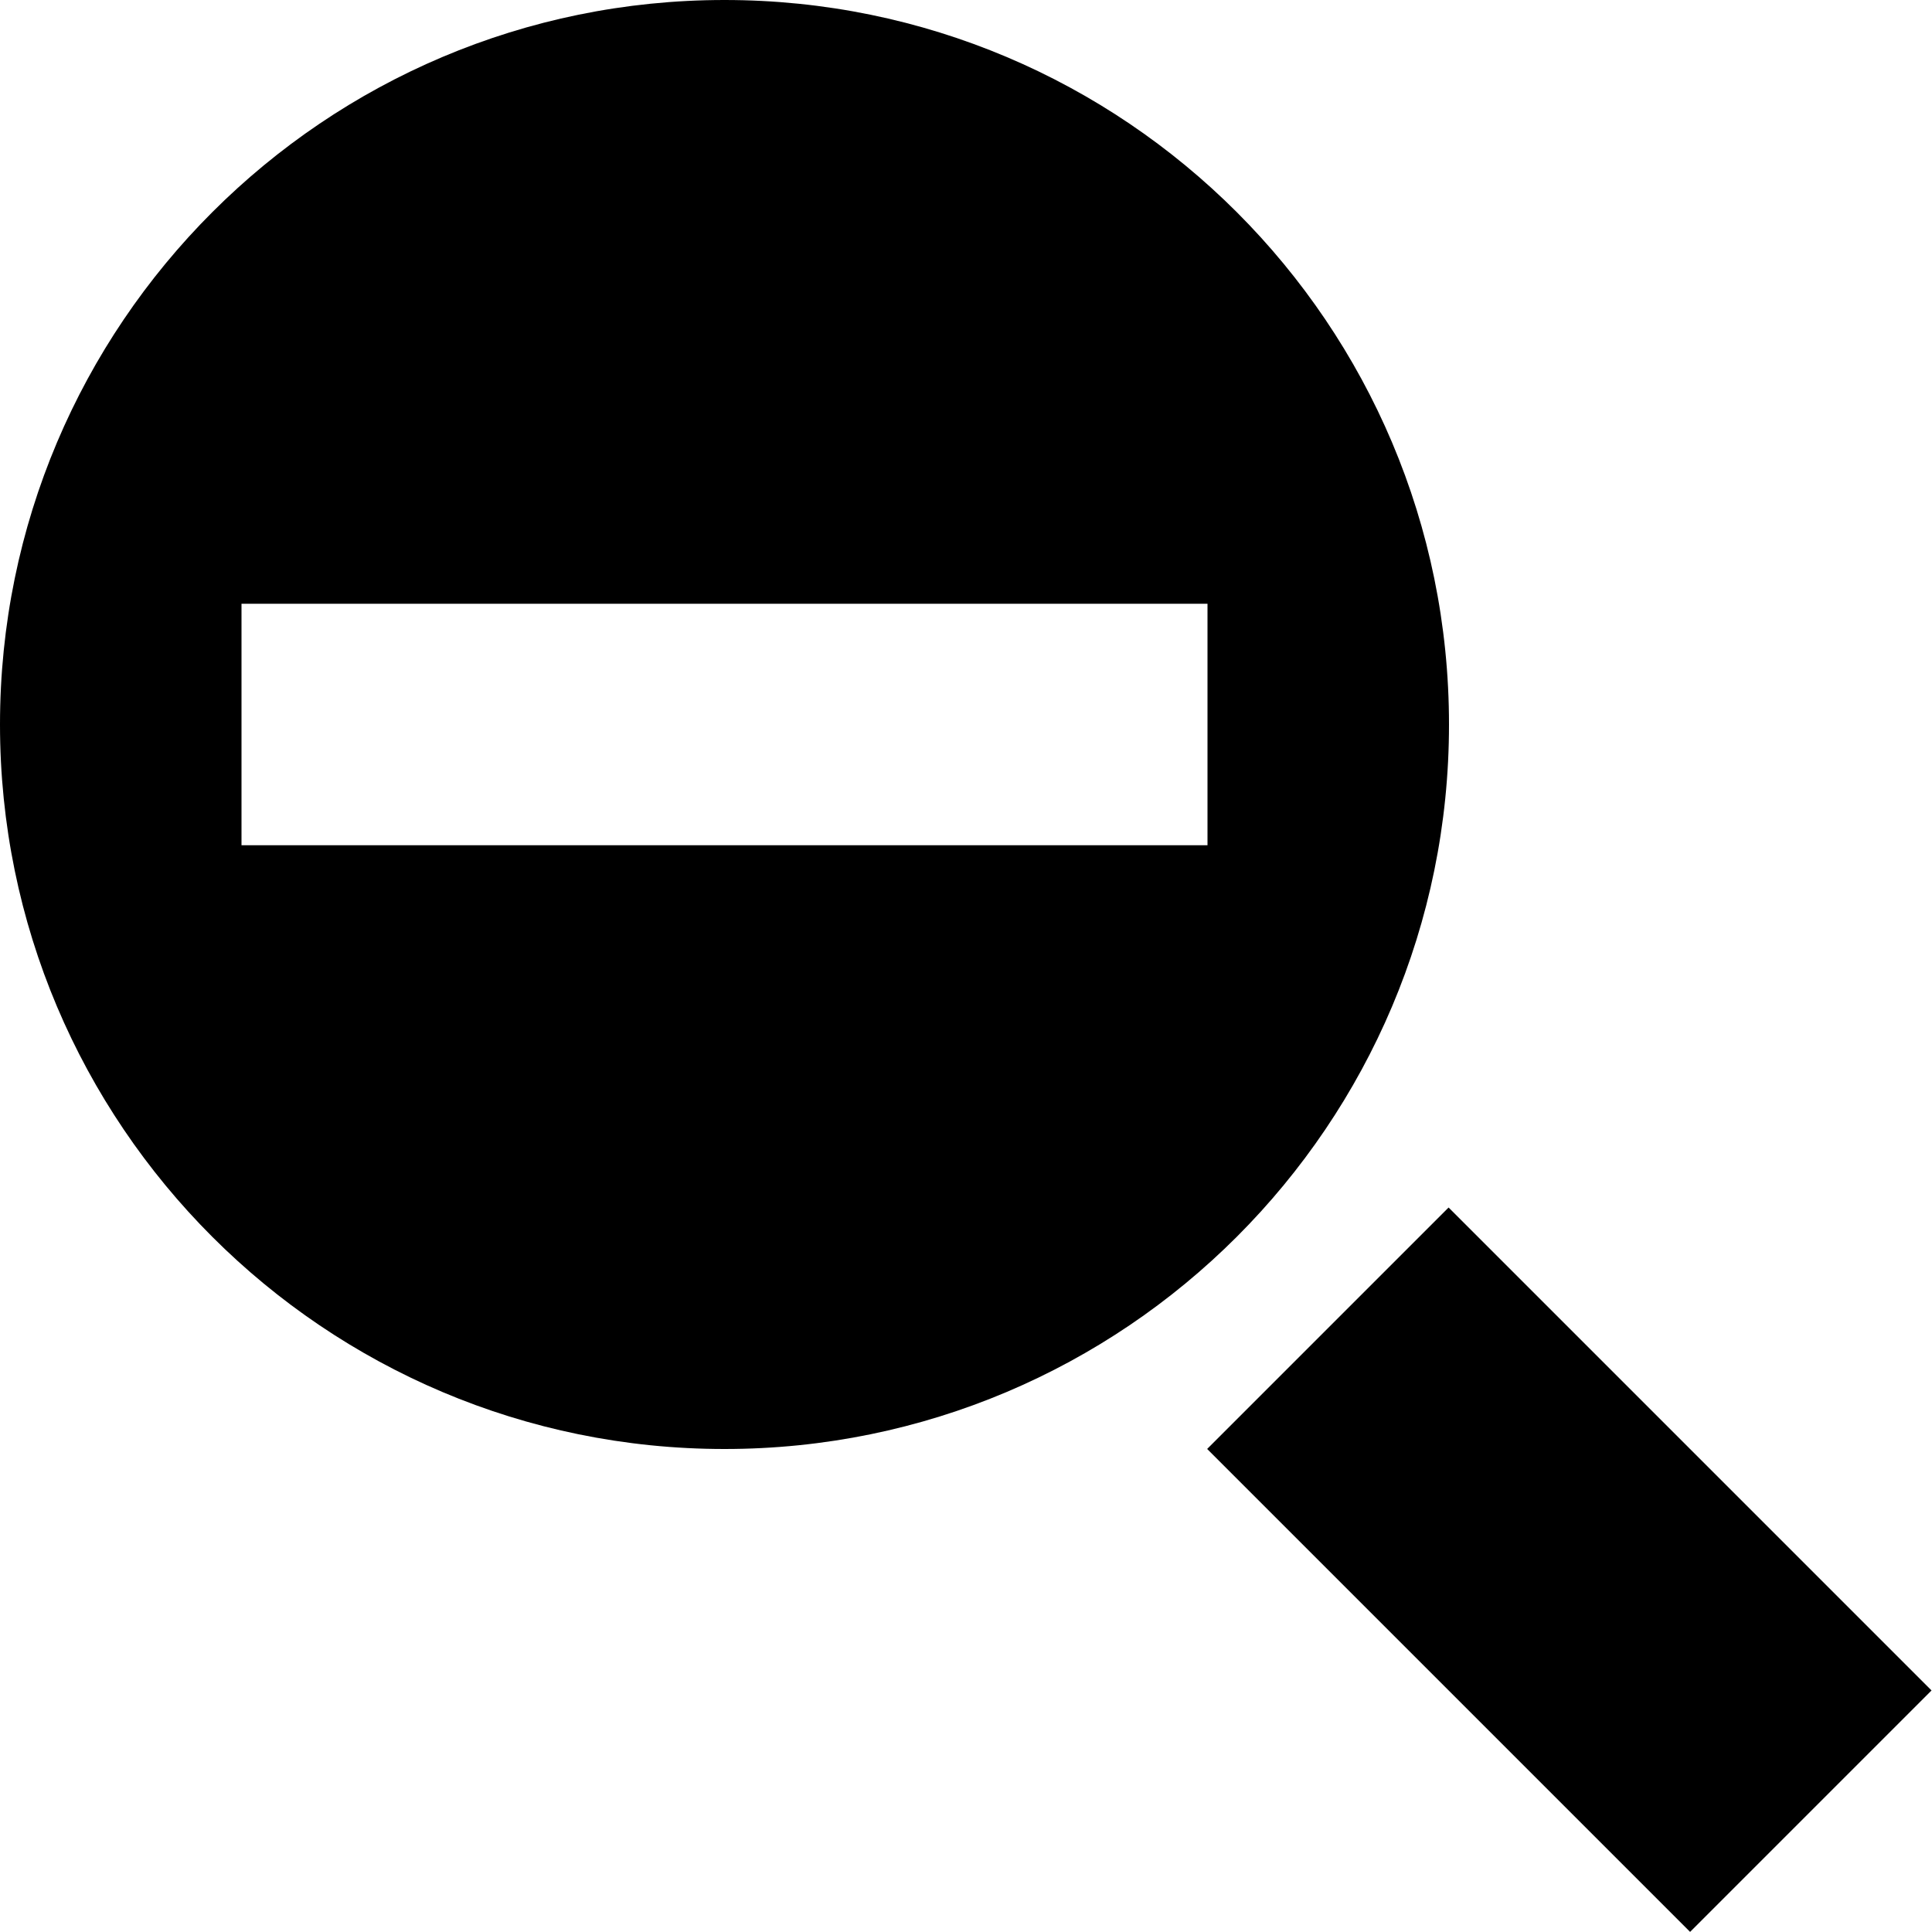 <?xml version="1.0" encoding="iso-8859-1"?>
<!-- Generator: Adobe Illustrator 20.0.0, SVG Export Plug-In . SVG Version: 6.00 Build 0)  -->
<svg version="1.1" id="Layer_1" xmlns="http://www.w3.org/2000/svg" xmlns:xlink="http://www.w3.org/1999/xlink" x="0px" y="0px"
	 viewBox="0 0 16 16" style="enable-background:new 0 0 16 16;" xml:space="preserve">
<g>
	<rect x="11.586" y="10.171" transform="matrix(0.707 -0.707 0.707 0.707 -5.385 13)" width="2.828" height="5.657"/>
	<path d="M12,6c0-3.314-2.686-6-6-6C2.687,0,0,2.687,0,6c0,3.313,2.687,6,6,6C9.314,12,12,9.313,12,6z M10,7H2V5h8V7z"/>
</g>
</svg>
